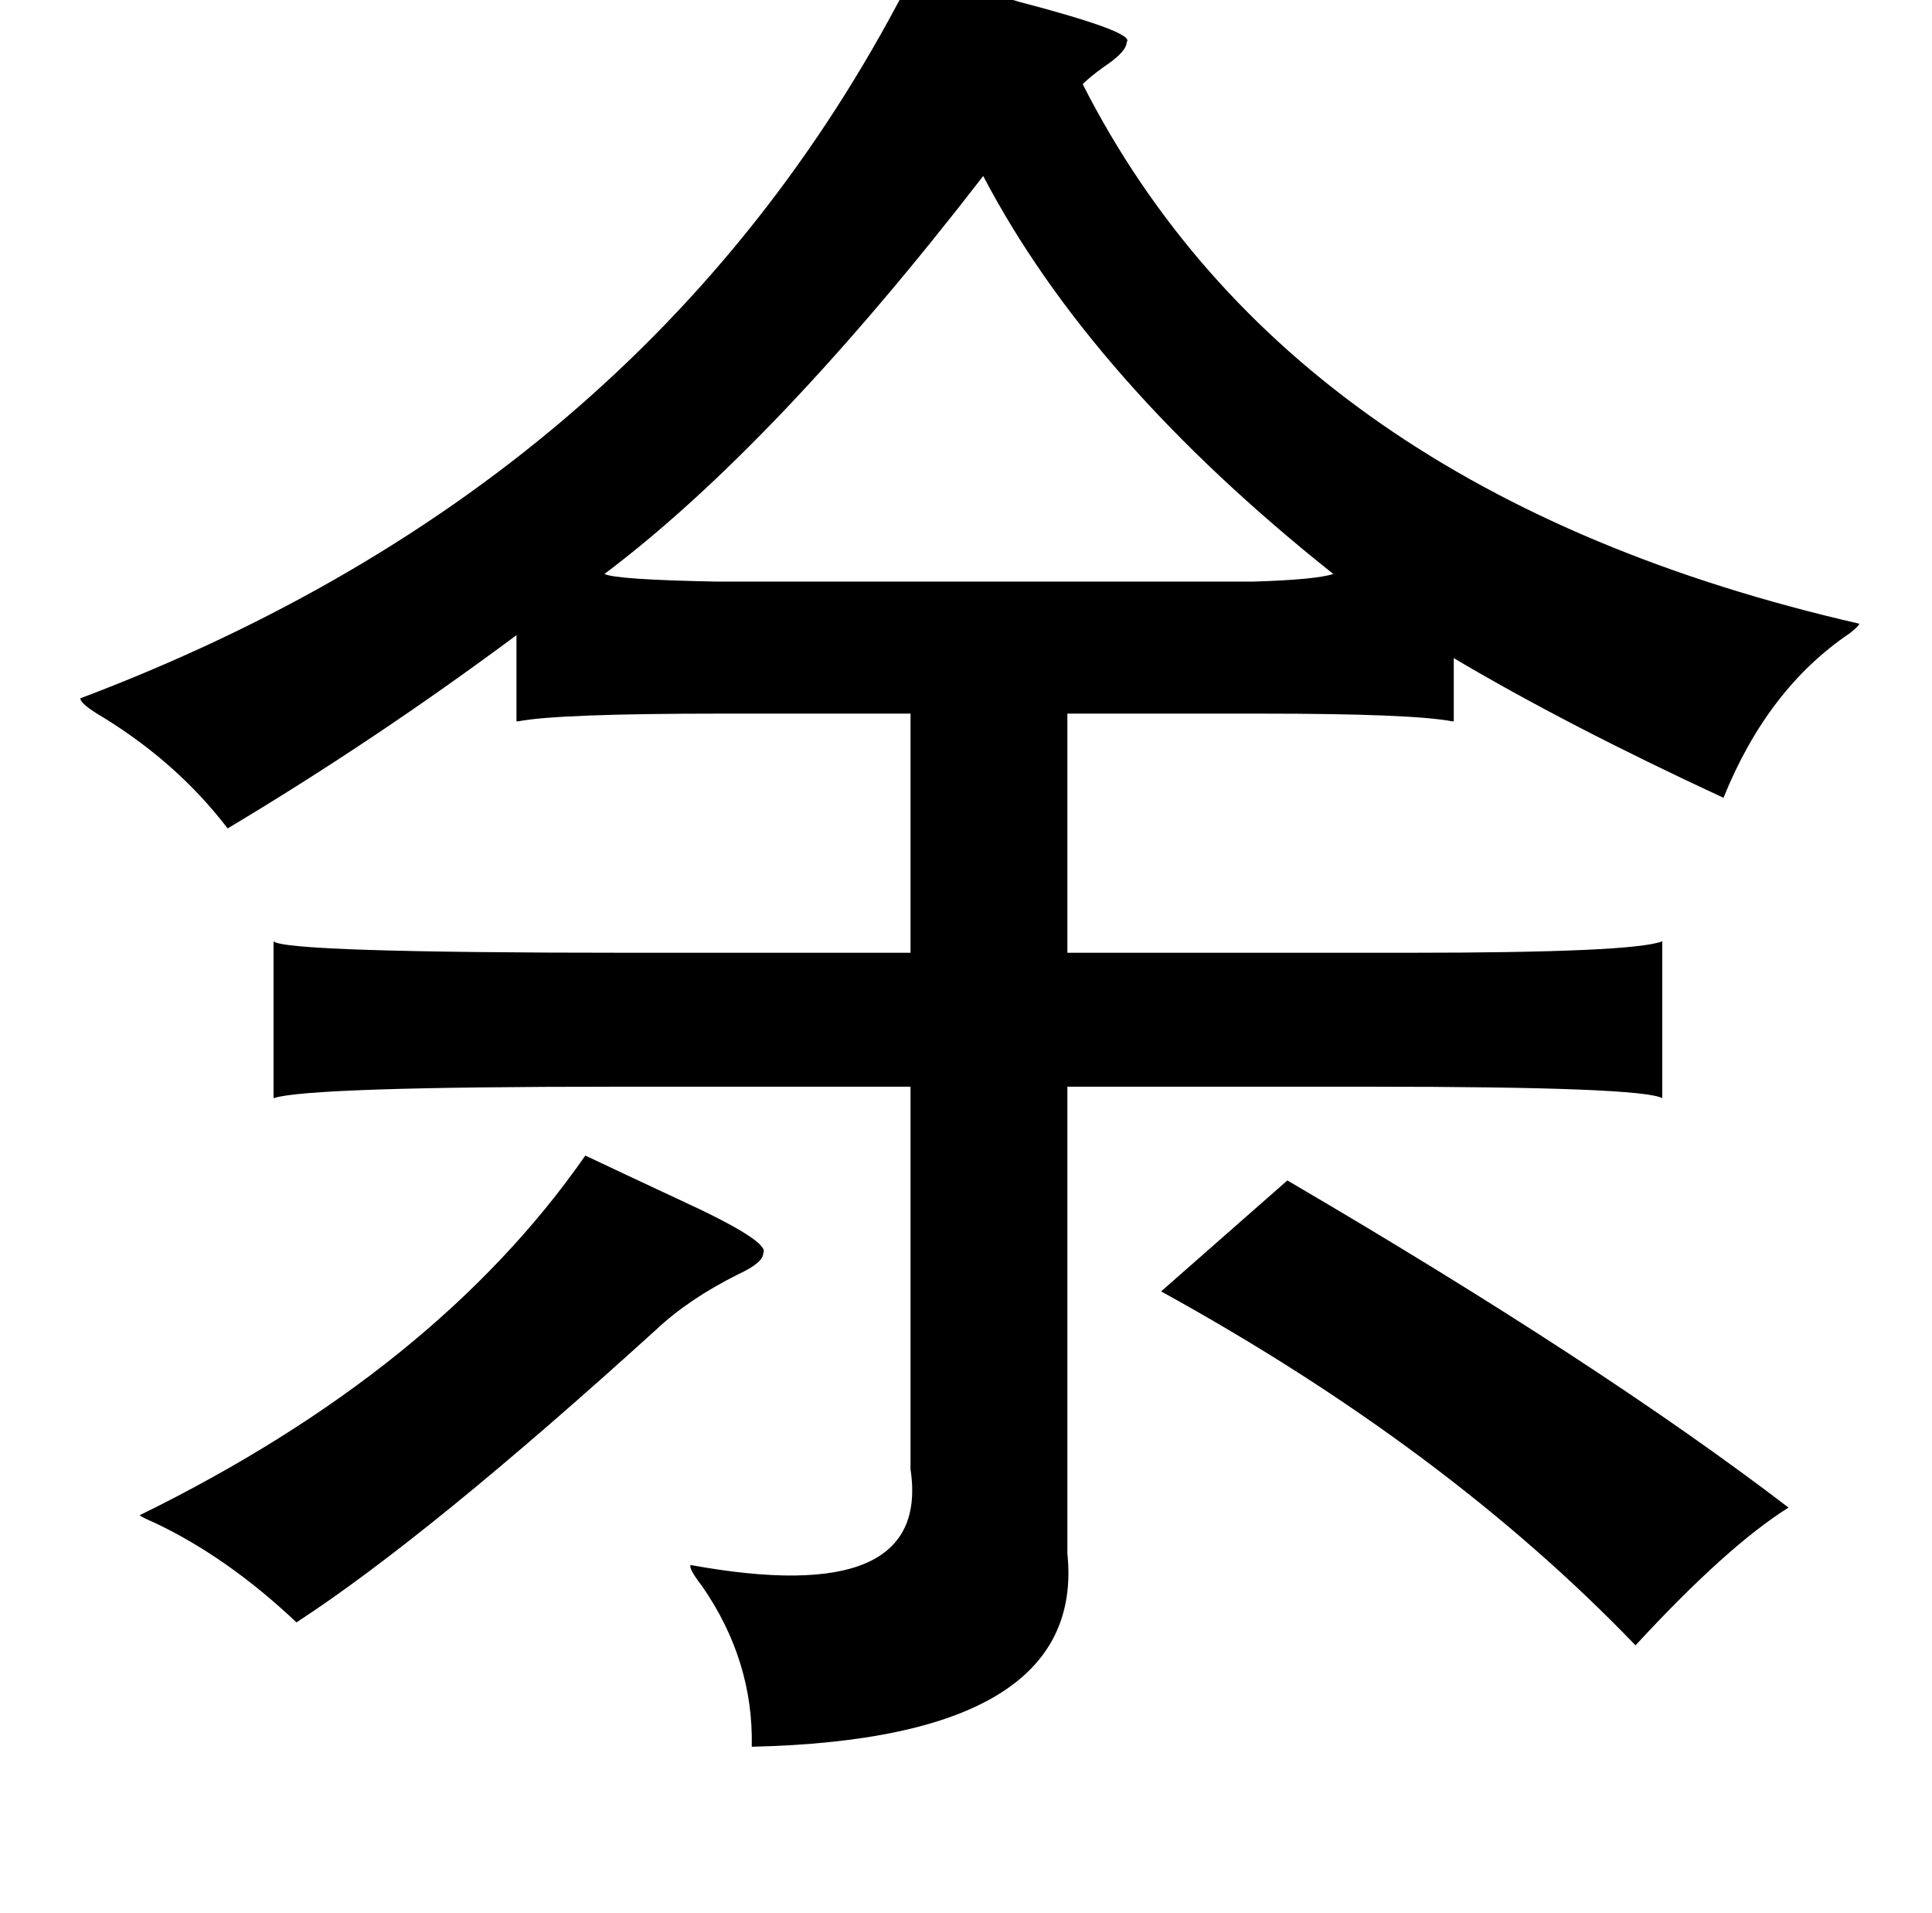 <?xml version="1.0" standalone="no"?>
<!DOCTYPE svg PUBLIC "-//W3C//DTD SVG 1.1//EN" "http://www.w3.org/Graphics/SVG/1.1/DTD/svg11.dtd" >
<svg xmlns="http://www.w3.org/2000/svg" xmlns:xlink="http://www.w3.org/1999/xlink" version="1.1" viewBox="-10 0 1010 1000">
   <path fill="currentColor"
d="M468 -15q21 6 55 16q61 16 56 21q0 5 -12 13q-7 5 -11 9q109 214 406 282q0 1 -5 5q-43 29 -66 86q-82 -38 -141 -73v33h-1q-21 -4 -100 -4h-101v125h178q118 0 133 -6v82q-11 -6 -153 -6h-158v244q10 97 -165 101q1 -45 -26 -84q-7 -9 -6 -11q126 23 115 -50v-200h-153
q-162 0 -180 6v-82q6 6 186 6h147v-125h-99q-85 0 -106 4h-1v-45q-74 55 -151 101q-26 -34 -65 -58q-12 -7 -12 -10q302 -114 436 -380zM504 92q-109 141 -198 208q6 3 59 4h280q33 -1 42 -4q-127 -101 -183 -208zM296 604q19 9 49 23q48 22 44 28q0 5 -13 11q-26 13 -43 29
q-119 108 -188 153q-36 -34 -74 -52q-7 -3 -8 -4q155 -76 233 -188zM663 617q164 96 262 171q-32 20 -80 72q-99 -103 -248 -185z" />
</svg>
